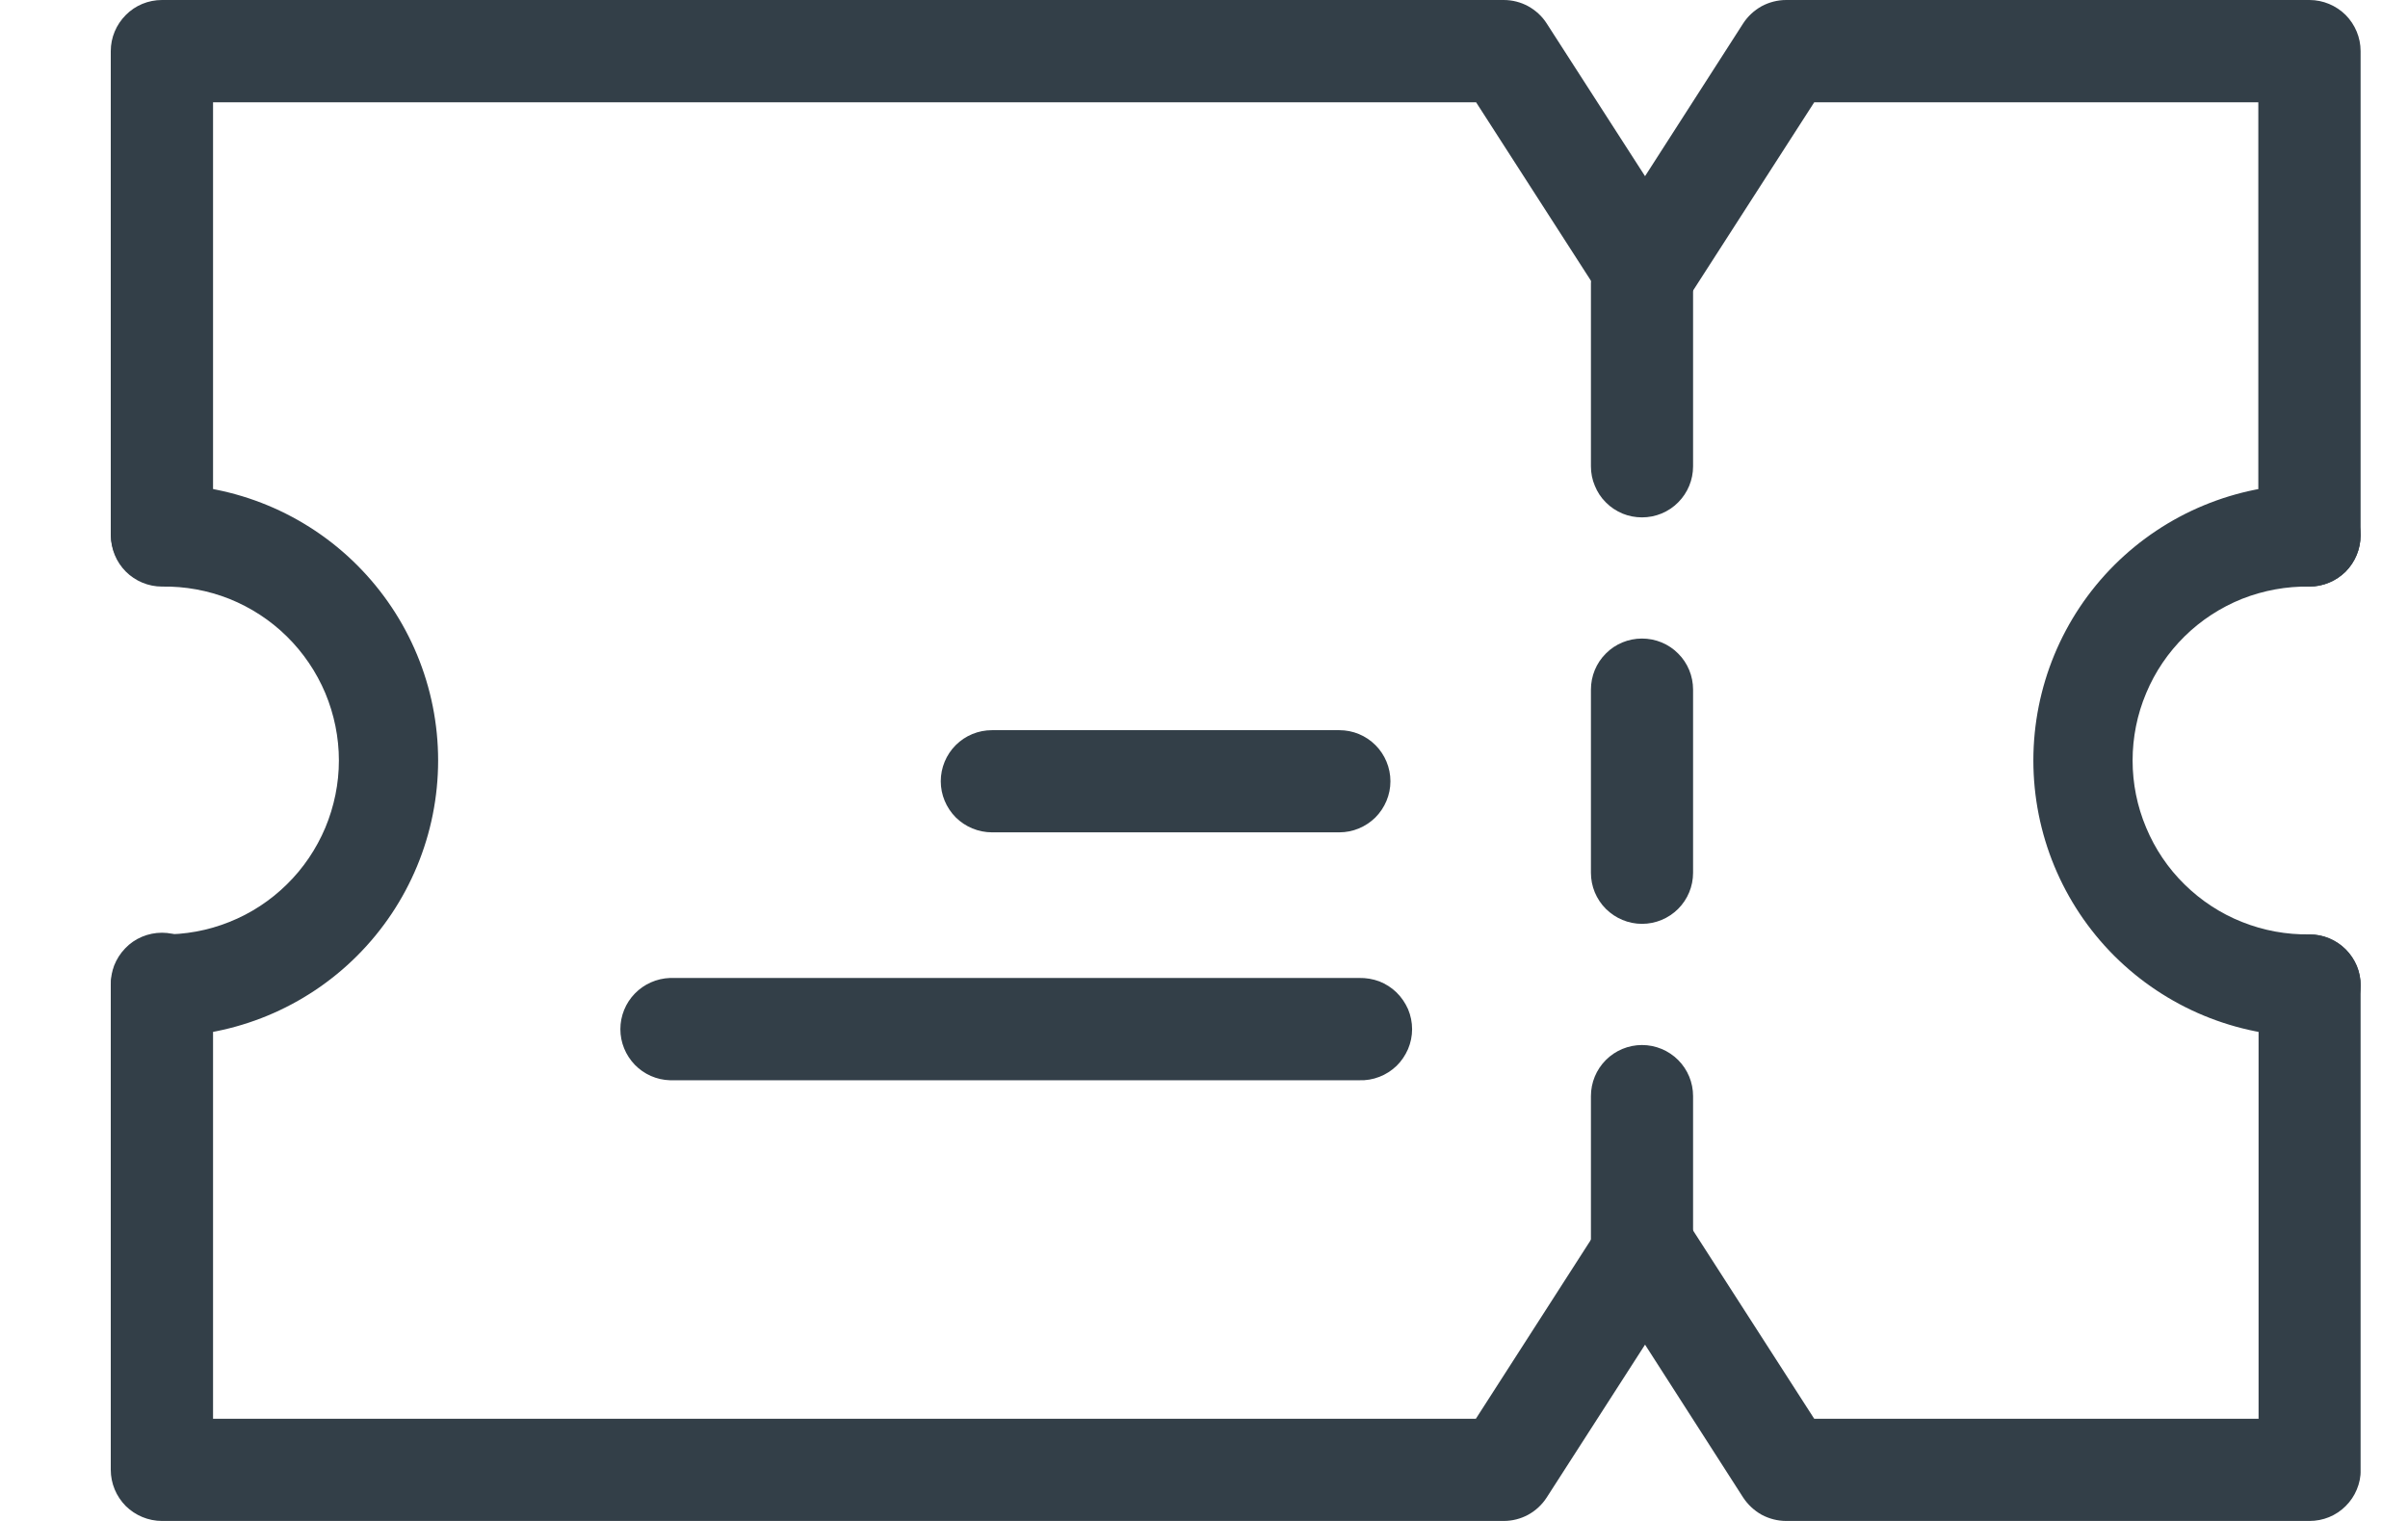 <svg width="19" height="12" viewBox="0 0 19 12" fill="none" xmlns="http://www.w3.org/2000/svg">
<g clip-path="url(#clip0_2683_18229)">
<path d="M18.223 4.628C18.17 4.628 18.117 4.617 18.068 4.597C18.019 4.577 17.975 4.547 17.937 4.51C17.9 4.472 17.87 4.428 17.85 4.379C17.829 4.33 17.819 4.277 17.819 4.224V0.807H14.315L13.32 2.353C13.284 2.41 13.233 2.457 13.174 2.489C13.115 2.521 13.049 2.538 12.981 2.538C12.914 2.538 12.847 2.521 12.788 2.489C12.729 2.457 12.678 2.41 12.642 2.353L11.647 0.807H1.681V4.224C1.678 4.329 1.634 4.429 1.558 4.502C1.483 4.575 1.382 4.615 1.278 4.615C1.173 4.615 1.072 4.575 0.997 4.502C0.921 4.429 0.878 4.329 0.874 4.224V0.403C0.874 0.296 0.917 0.194 0.993 0.118C1.068 0.042 1.171 -5.11022e-08 1.278 0H11.865C11.933 6.64458e-05 11.999 0.017 12.058 0.049C12.117 0.082 12.168 0.128 12.204 0.185L12.98 1.39L13.754 0.185C13.791 0.128 13.841 0.082 13.9 0.049C13.96 0.017 14.026 4.98773e-07 14.094 0H18.223C18.329 0 18.432 0.043 18.508 0.118C18.583 0.194 18.626 0.296 18.626 0.403V4.224C18.626 4.277 18.615 4.33 18.595 4.379C18.575 4.428 18.545 4.472 18.508 4.51C18.47 4.547 18.426 4.577 18.377 4.597C18.328 4.617 18.276 4.628 18.223 4.628V4.628Z" fill="#333F48"/>
<path d="M18.223 12H14.094C14.026 12 13.96 11.983 13.9 11.951C13.841 11.918 13.791 11.871 13.754 11.815L12.98 10.609L12.204 11.815C12.168 11.871 12.118 11.918 12.058 11.951C11.999 11.983 11.933 12 11.865 12H1.278C1.171 12 1.068 11.957 0.992 11.882C0.917 11.806 0.874 11.704 0.874 11.596V7.776C0.873 7.721 0.882 7.668 0.901 7.617C0.921 7.567 0.95 7.521 0.988 7.482C1.025 7.443 1.07 7.412 1.12 7.391C1.17 7.37 1.224 7.359 1.278 7.359C1.332 7.359 1.385 7.37 1.435 7.391C1.485 7.412 1.53 7.443 1.567 7.482C1.605 7.521 1.634 7.567 1.654 7.617C1.673 7.668 1.683 7.721 1.681 7.776V11.194H11.645L12.64 9.646C12.677 9.589 12.727 9.543 12.786 9.51C12.845 9.478 12.912 9.461 12.98 9.461C13.047 9.461 13.114 9.478 13.173 9.51C13.232 9.543 13.282 9.589 13.319 9.646L14.315 11.194H17.821V7.776C17.821 7.723 17.831 7.671 17.851 7.622C17.872 7.573 17.901 7.529 17.939 7.491C17.976 7.454 18.021 7.424 18.07 7.404C18.119 7.383 18.171 7.373 18.224 7.373C18.277 7.373 18.329 7.383 18.378 7.404C18.427 7.424 18.472 7.454 18.509 7.491C18.547 7.529 18.576 7.573 18.597 7.622C18.617 7.671 18.627 7.723 18.627 7.776V11.597C18.627 11.65 18.617 11.703 18.596 11.752C18.576 11.801 18.546 11.845 18.508 11.883C18.471 11.92 18.426 11.95 18.377 11.97C18.328 11.99 18.276 12 18.223 12V12Z" fill="#333F48"/>
<path d="M12.956 4.082C12.903 4.082 12.851 4.072 12.802 4.052C12.753 4.031 12.708 4.002 12.671 3.964C12.633 3.927 12.604 3.882 12.584 3.833C12.563 3.784 12.553 3.732 12.553 3.679V2.235C12.553 2.128 12.595 2.025 12.671 1.95C12.746 1.874 12.849 1.831 12.956 1.831C13.063 1.831 13.166 1.874 13.241 1.95C13.317 2.025 13.359 2.128 13.359 2.235V3.679C13.359 3.786 13.317 3.888 13.241 3.964C13.166 4.04 13.063 4.082 12.956 4.082Z" fill="#333F48"/>
<path d="M12.956 7.289C12.849 7.289 12.747 7.246 12.671 7.171C12.595 7.095 12.553 6.993 12.553 6.886V5.441C12.553 5.334 12.595 5.231 12.671 5.156C12.746 5.08 12.849 5.038 12.956 5.038C13.063 5.038 13.166 5.08 13.241 5.156C13.317 5.231 13.359 5.334 13.359 5.441V6.886C13.359 6.993 13.317 7.095 13.241 7.171C13.166 7.246 13.063 7.289 12.956 7.289V7.289Z" fill="#333F48"/>
<path d="M12.956 10.496C12.903 10.496 12.851 10.486 12.802 10.465C12.753 10.445 12.708 10.415 12.671 10.378C12.633 10.34 12.604 10.296 12.584 10.247C12.563 10.198 12.553 10.146 12.553 10.093V8.648C12.553 8.541 12.595 8.439 12.671 8.363C12.746 8.288 12.849 8.245 12.956 8.245C13.063 8.245 13.166 8.288 13.241 8.363C13.317 8.439 13.359 8.541 13.359 8.648V10.093C13.359 10.2 13.317 10.302 13.241 10.378C13.166 10.453 13.063 10.496 12.956 10.496Z" fill="#333F48"/>
<path d="M1.278 8.179C1.171 8.179 1.068 8.136 0.993 8.061C0.917 7.985 0.875 7.882 0.875 7.775C0.875 7.668 0.917 7.566 0.993 7.49C1.068 7.414 1.171 7.372 1.278 7.372C1.46 7.375 1.641 7.342 1.81 7.274C1.979 7.207 2.133 7.106 2.263 6.978C2.393 6.851 2.496 6.698 2.567 6.53C2.637 6.362 2.674 6.182 2.674 6C2.674 5.818 2.637 5.637 2.567 5.469C2.496 5.301 2.393 5.149 2.263 5.021C2.133 4.893 1.979 4.793 1.81 4.725C1.641 4.658 1.46 4.625 1.278 4.628C1.171 4.628 1.068 4.585 0.993 4.51C0.917 4.434 0.875 4.331 0.875 4.224C0.875 4.118 0.917 4.015 0.993 3.939C1.068 3.864 1.171 3.821 1.278 3.821C1.856 3.821 2.41 4.051 2.818 4.459C3.227 4.868 3.457 5.422 3.457 6C3.457 6.578 3.227 7.132 2.818 7.541C2.41 7.949 1.856 8.179 1.278 8.179Z" fill="#333F48"/>
<path d="M18.223 8.179C17.645 8.179 17.091 7.949 16.682 7.541C16.273 7.132 16.044 6.578 16.044 6C16.044 5.422 16.273 4.868 16.682 4.459C17.091 4.051 17.645 3.821 18.223 3.821C18.33 3.821 18.432 3.864 18.508 3.939C18.583 4.015 18.626 4.118 18.626 4.224C18.626 4.331 18.583 4.434 18.508 4.51C18.432 4.585 18.33 4.628 18.223 4.628C18.041 4.625 17.86 4.658 17.69 4.725C17.521 4.793 17.367 4.893 17.237 5.021C17.107 5.149 17.004 5.301 16.934 5.469C16.863 5.637 16.827 5.818 16.827 6C16.827 6.182 16.863 6.362 16.934 6.53C17.004 6.698 17.107 6.851 17.237 6.978C17.367 7.106 17.521 7.207 17.69 7.274C17.86 7.342 18.041 7.375 18.223 7.372C18.33 7.372 18.432 7.414 18.508 7.49C18.584 7.566 18.626 7.668 18.626 7.775C18.626 7.882 18.584 7.985 18.508 8.061C18.432 8.136 18.33 8.179 18.223 8.179Z" fill="#333F48"/>
<path d="M10.568 6.567H7.827C7.72 6.567 7.617 6.524 7.541 6.449C7.466 6.373 7.423 6.271 7.423 6.164C7.423 6.057 7.466 5.954 7.541 5.879C7.617 5.803 7.72 5.761 7.827 5.761H10.568C10.675 5.761 10.777 5.803 10.853 5.879C10.928 5.954 10.971 6.057 10.971 6.164C10.971 6.271 10.928 6.373 10.853 6.449C10.777 6.524 10.675 6.567 10.568 6.567Z" fill="#333F48"/>
<path d="M10.725 8.523H5.286C5.181 8.52 5.082 8.476 5.009 8.401C4.936 8.325 4.895 8.225 4.895 8.12C4.895 8.015 4.936 7.914 5.009 7.839C5.082 7.764 5.181 7.72 5.286 7.716H10.725C10.779 7.715 10.833 7.724 10.884 7.743C10.934 7.763 10.98 7.792 11.019 7.83C11.058 7.868 11.088 7.913 11.11 7.962C11.131 8.012 11.142 8.066 11.142 8.12C11.142 8.174 11.131 8.227 11.11 8.277C11.088 8.327 11.058 8.372 11.019 8.41C10.98 8.447 10.934 8.477 10.884 8.496C10.833 8.516 10.779 8.525 10.725 8.523V8.523Z" fill="#333F48"/>
</g>
<defs>
<clipPath id="clip0_2683_18229">
<rect width="17.752" height="12" fill="white" transform="translate(0.874)"/>
</clipPath>
</defs>
</svg>
